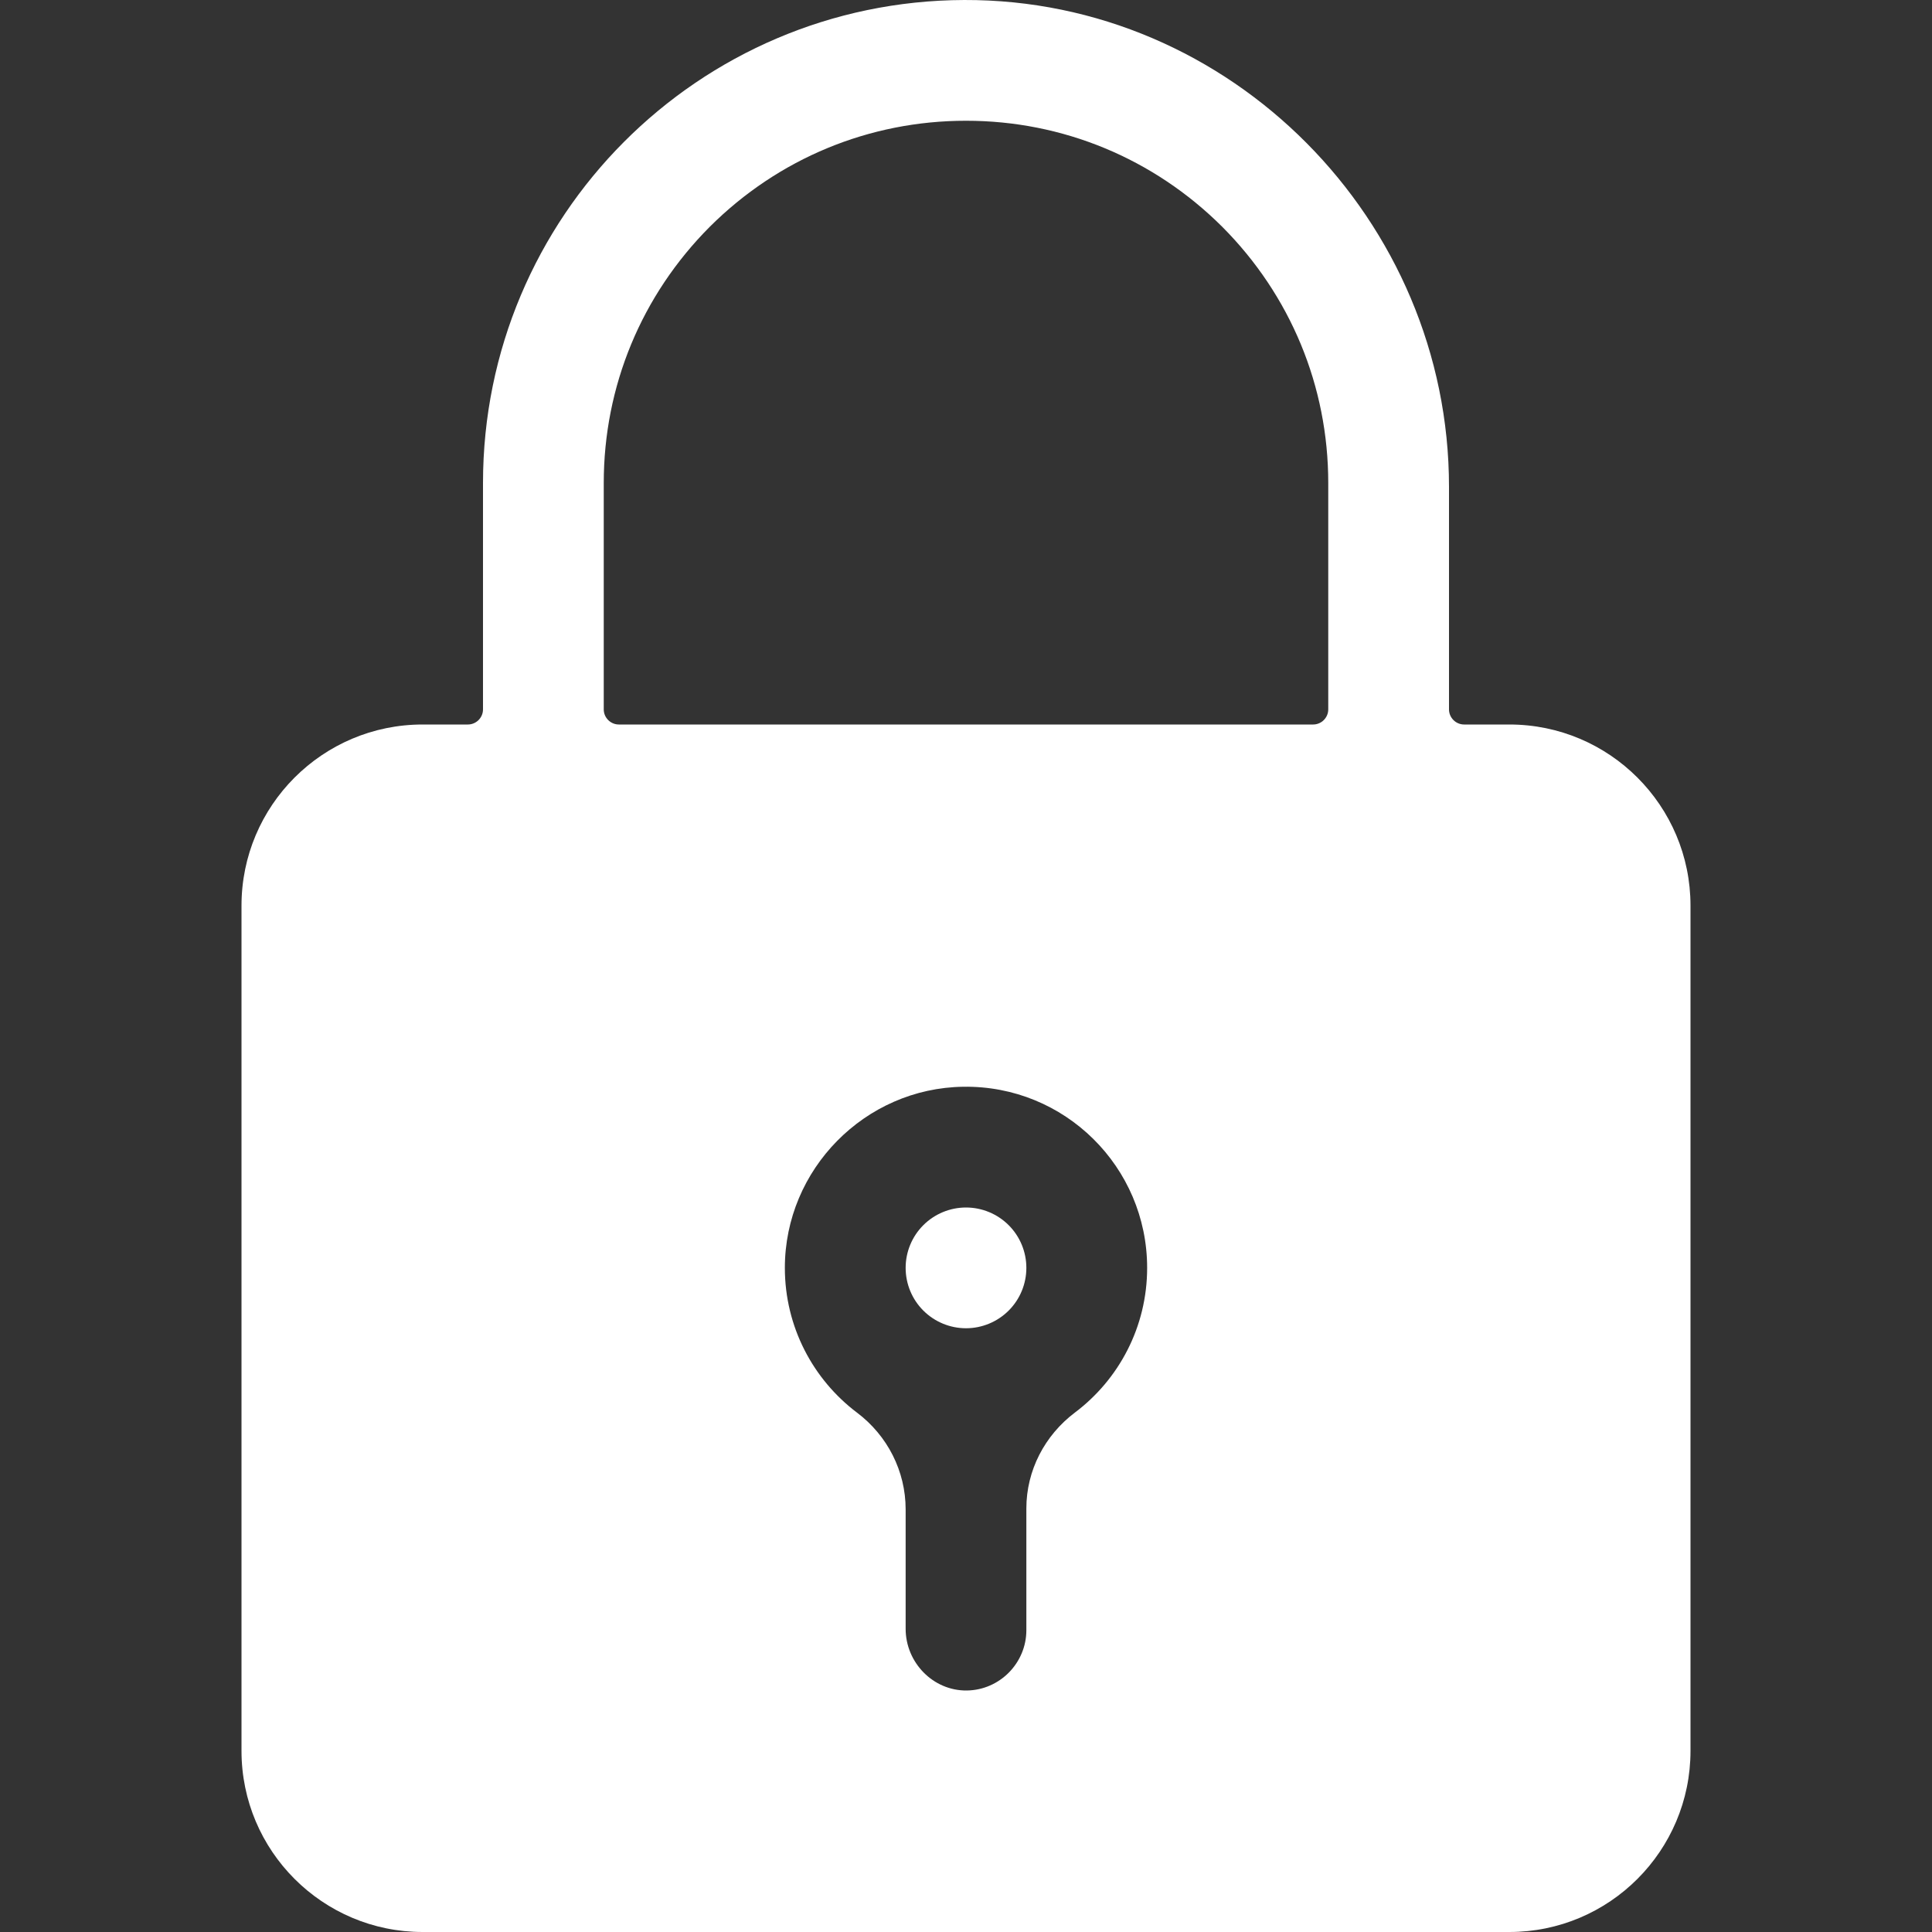 <svg width="50" height="50" viewBox="0 0 50 50" fill="none" xmlns="http://www.w3.org/2000/svg">
<rect x="0" y="0" width="50" height="50" fill="#333333" stroke="none"/>
<path d="M39.062 18.75H37.891C37.676 18.75 37.5 18.574 37.5 18.359V12.598C37.5 5.698 31.855 -0.024 24.951 7.78285e-05C18.071 0.024 12.5 5.61 12.5 12.5V18.359C12.5 18.574 12.324 18.75 12.109 18.75H10.938C8.35 18.75 6.25 20.85 6.25 23.438V45.312C6.25 47.9 8.35 50 10.938 50H39.062C41.65 50 43.75 47.9 43.75 45.312V23.438C43.75 20.85 41.65 18.75 39.062 18.75ZM27.817 36.558C27.036 37.148 26.562 38.057 26.562 39.038V42.188C26.562 43.042 25.869 43.74 25.02 43.75C24.15 43.76 23.438 43.027 23.438 42.153V39.062C23.438 38.076 22.969 37.153 22.178 36.558C21.045 35.703 20.312 34.341 20.312 32.812C20.312 30.264 22.383 28.159 24.932 28.125C27.554 28.086 29.688 30.2 29.688 32.812C29.688 34.341 28.955 35.703 27.817 36.558ZM34.375 18.359C34.375 18.574 34.199 18.75 33.984 18.75H16.016C15.801 18.75 15.625 18.574 15.625 18.359V12.5C15.625 9.995 16.602 7.642 18.369 5.869C20.142 4.102 22.495 3.125 25 3.125C27.505 3.125 29.858 4.102 31.631 5.869C33.398 7.642 34.375 9.995 34.375 12.5V18.359Z" fill="white"/>
<path d="M23.438 32.812C23.438 33.227 23.602 33.624 23.895 33.917C24.188 34.21 24.586 34.375 25 34.375C25.414 34.375 25.812 34.21 26.105 33.917C26.398 33.624 26.562 33.227 26.562 32.812C26.562 32.398 26.398 32.001 26.105 31.708C25.812 31.415 25.414 31.25 25 31.25C24.586 31.25 24.188 31.415 23.895 31.708C23.602 32.001 23.438 32.398 23.438 32.812Z" fill="white"/>
</svg>
